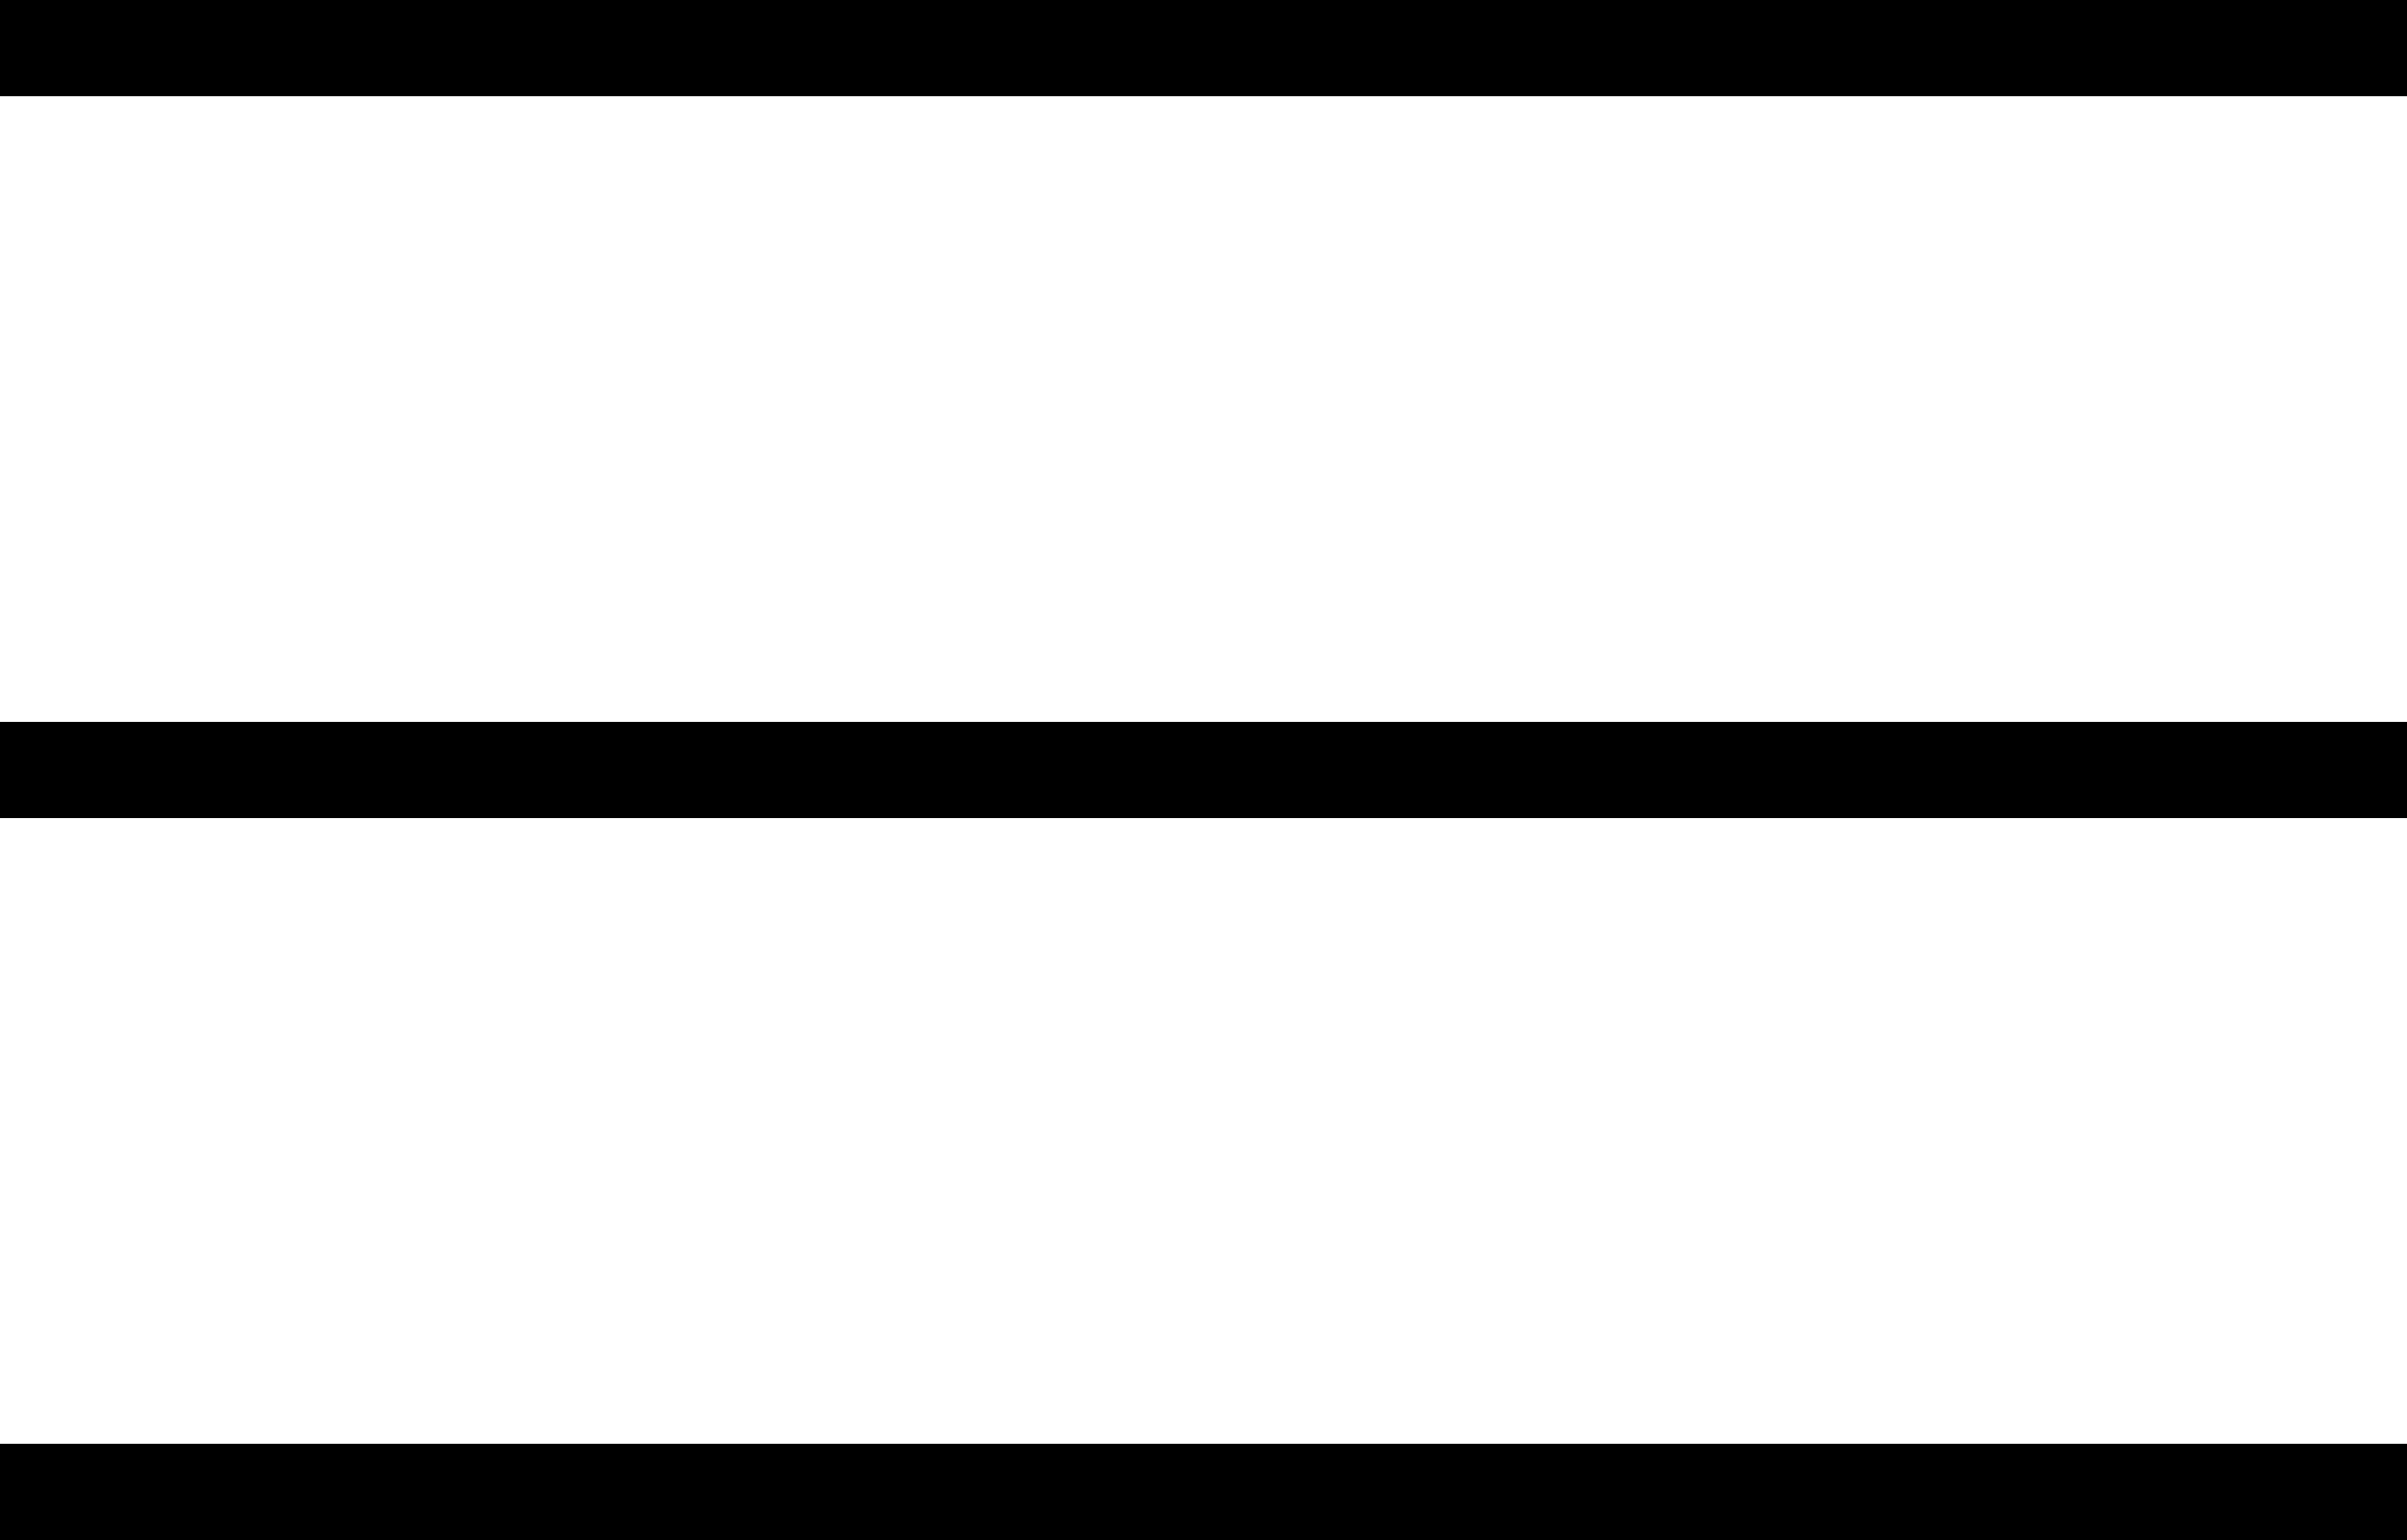 <svg xmlns="http://www.w3.org/2000/svg" viewBox="0 0 571.25 365.6"><title>menu-icon</title><g id="Layer_2" data-name="Layer 2"><g id="Layer_1-2" data-name="Layer 1"><path d="M0,0V22.85H571.25V0ZM0,171.37v22.85H571.25V171.37ZM0,342.75V365.6H571.25V342.75Z"/></g></g></svg>